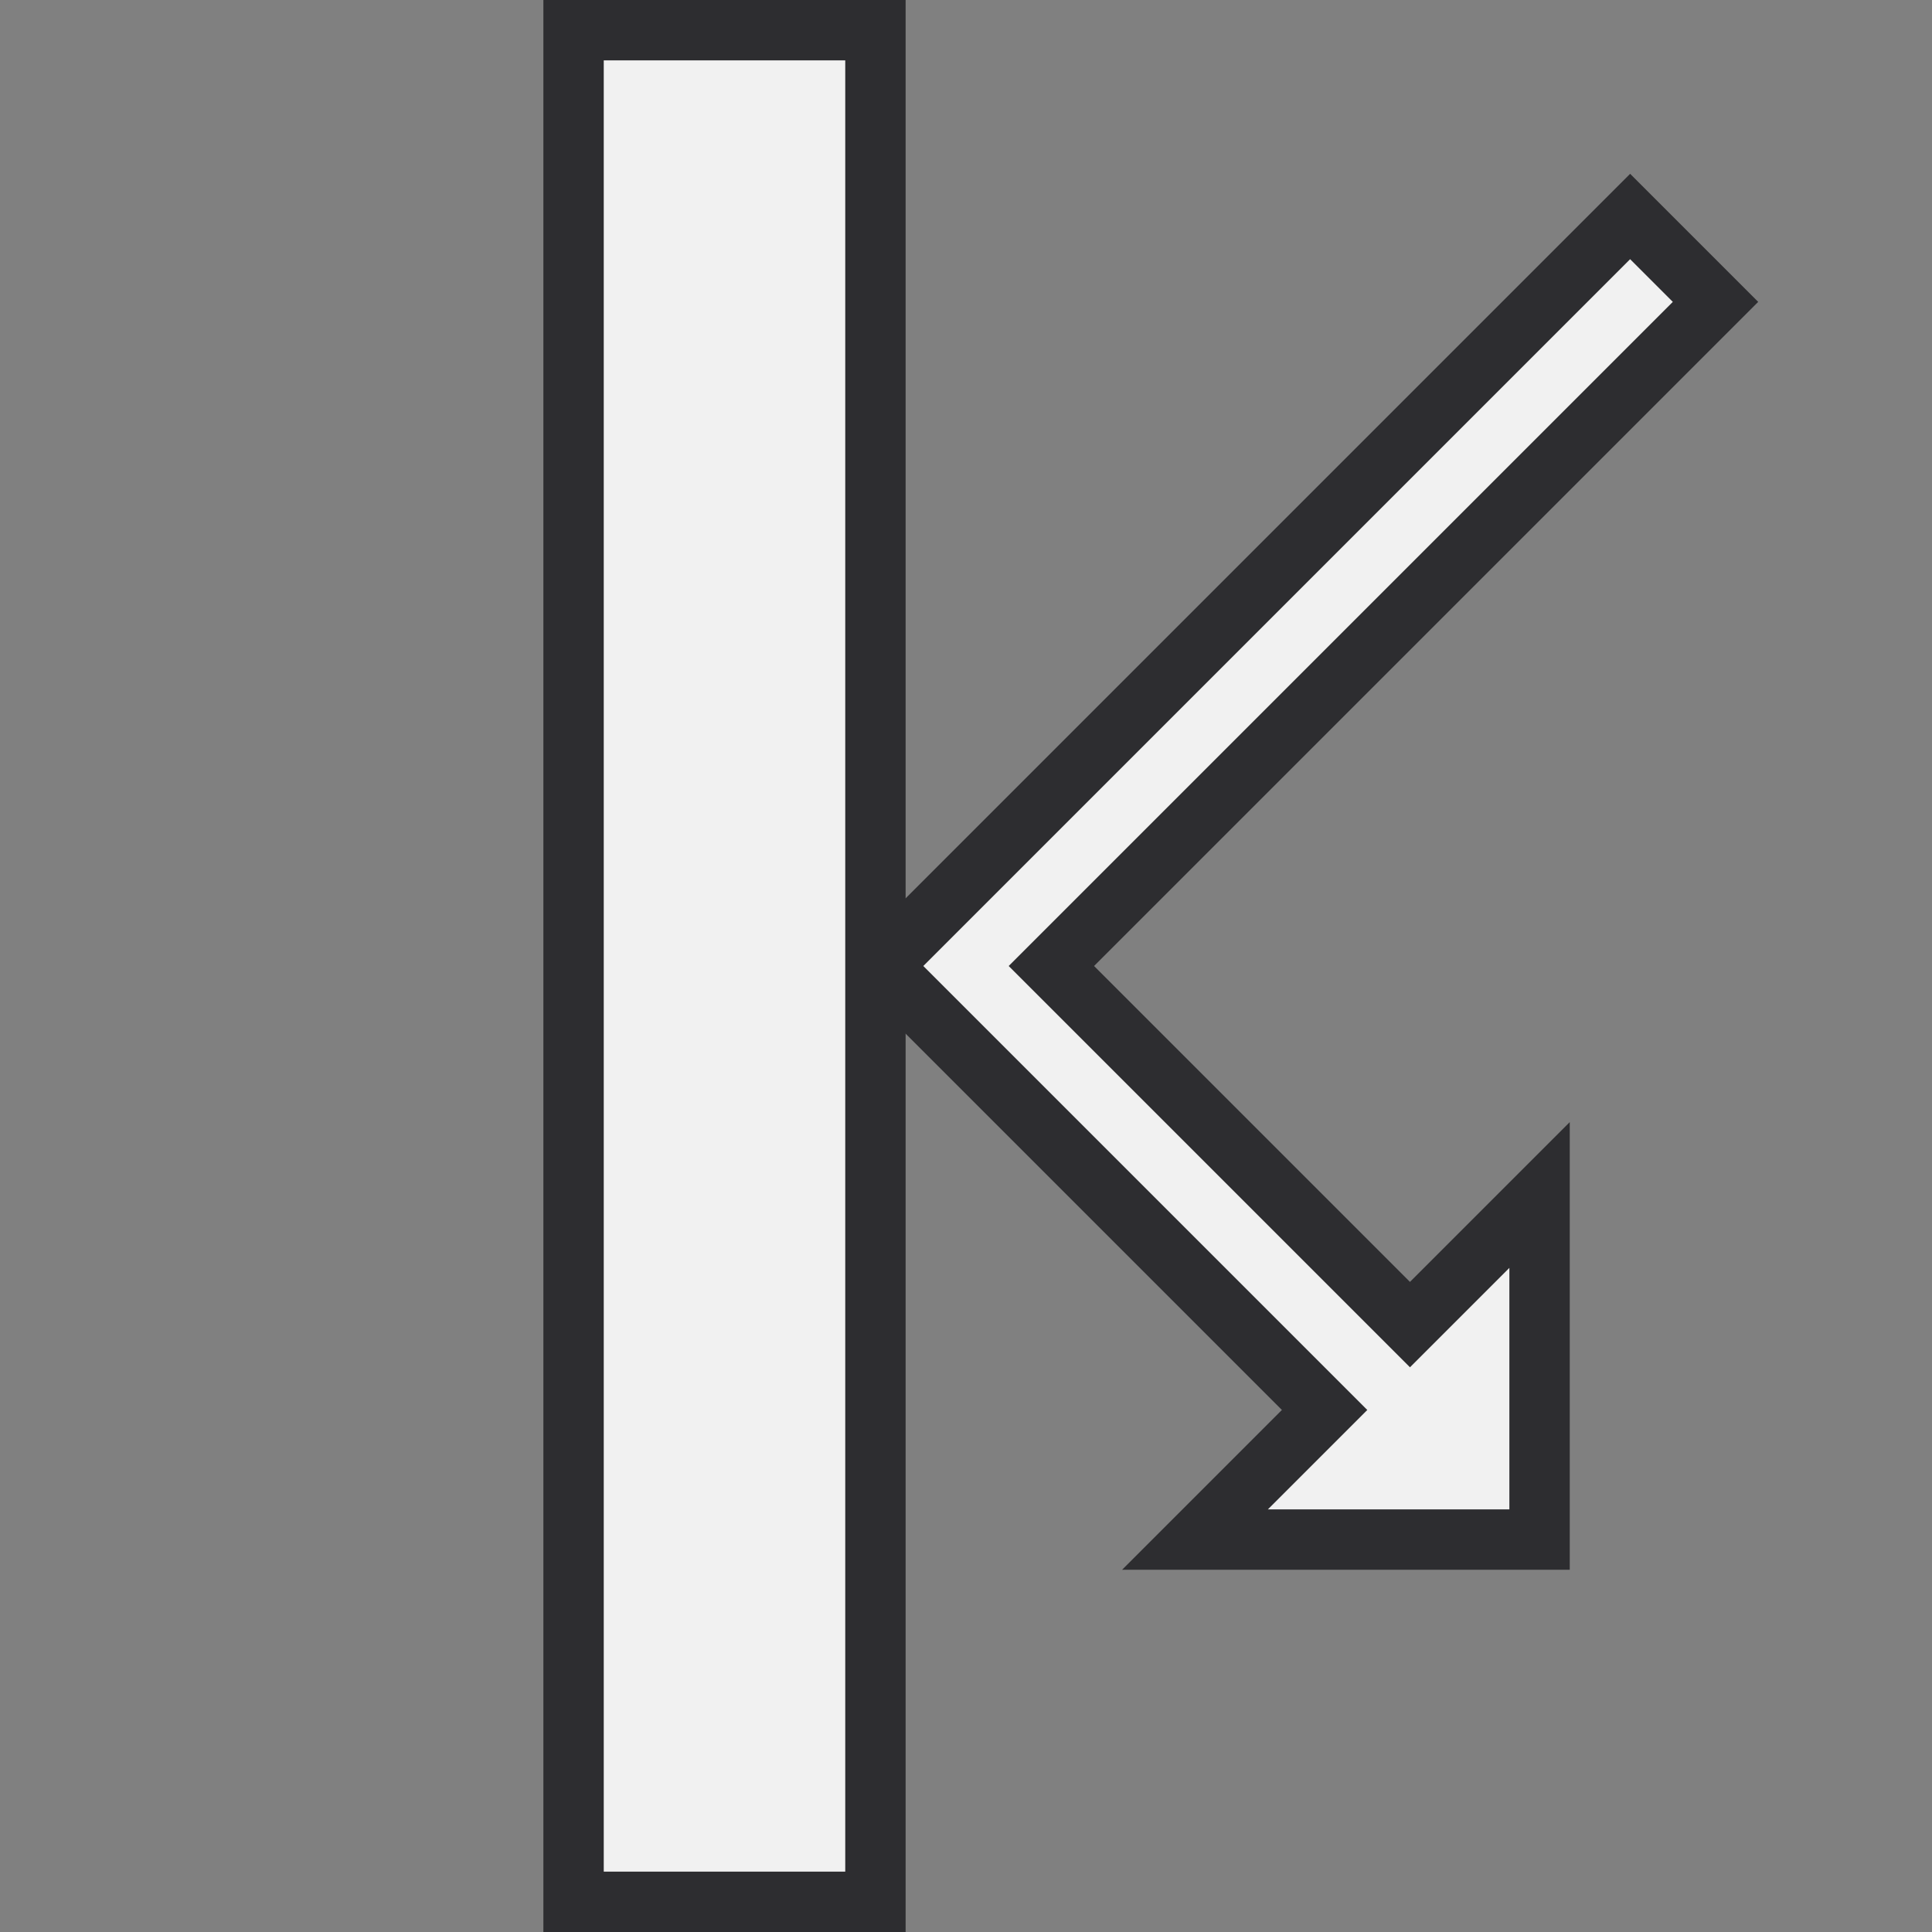 <?xml version="1.0" encoding="UTF-8" standalone="no"?>
<!-- Created with Inkscape (http://www.inkscape.org/) -->

<svg
   xmlns:dc="http://purl.org/dc/elements/1.1/"
   xmlns:cc="http://creativecommons.org/ns#"
   xmlns:rdf="http://www.w3.org/1999/02/22-rdf-syntax-ns#"
   xmlns:svg="http://www.w3.org/2000/svg"
   xmlns="http://www.w3.org/2000/svg"
   xmlns:sodipodi="http://sodipodi.sourceforge.net/DTD/sodipodi-0.dtd"
   xmlns:inkscape="http://www.inkscape.org/namespaces/inkscape"
   width="32"
   height="32"
   viewBox="0 0 32 32"
   version="1.1"
   id="svg8"
   inkscape:version="0.92.4 (5da689c313, 2019-01-14)"
   sodipodi:docname="tool_collision_32px.svg">
  <rect x="0" y="0" width="32" height="32" fill="#808080" stroke="none"/>
  <defs
     id="defs2" />
  <sodipodi:namedview
     id="base"
     pagecolor="#ffffff"
     bordercolor="#333333"
     borderopacity="0.604"
     inkscape:pageopacity="0.0"
     inkscape:pageshadow="2"
     inkscape:zoom="2"
     inkscape:cx="24.057895"
     inkscape:cy="19.794558"
     inkscape:document-units="px"
     inkscape:current-layer="layer1"
     showgrid="false"
     units="px"
     inkscape:pagecheckerboard="true"
     inkscape:showpageshadow="false"
     inkscape:window-width="1920"
     inkscape:window-height="1017"
     inkscape:window-x="-8"
     inkscape:window-y="-8"
     inkscape:window-maximized="1">
    <inkscape:grid
       type="xygrid"
       id="grid815"
       empspacing="4"
       spacingx="1"
       spacingy="1" />
  </sodipodi:namedview>
  <g
     inkscape:label="Layer 1"
     inkscape:groupmode="layer"
     id="layer1"
     transform="translate(0,-288.533)">
    <path
       inkscape:connector-curvature="0"
       id="path6360"
       d="m 23,311.533 2,-2 v 4 h -4 z"
       style="fill:#f1f1f1;fill-opacity:1;stroke:#2d2d30;stroke-width:2;stroke-linecap:butt;stroke-linejoin:miter;stroke-miterlimit:4;stroke-dasharray:none;stroke-opacity:1" />
    <rect
       style="fill:#2d2d30;fill-opacity:1;stroke:none;stroke-width:2;stroke-linecap:butt;stroke-linejoin:miter;stroke-miterlimit:4;stroke-dasharray:none;stroke-opacity:1"
       id="rect6350"
       width="6"
       height="32"
       x="9"
       y="288.533" />
    <rect
       style="fill:#f1f1f1;fill-opacity:1;stroke:none;stroke-width:2;stroke-linecap:butt;stroke-linejoin:miter;stroke-miterlimit:4;stroke-dasharray:none;stroke-opacity:1"
       id="rect6346"
       width="4"
       height="30"
       x="10"
       y="289.533" />
    <path
       style="fill:none;stroke:#2d2d30;stroke-width:3;stroke-linecap:square;stroke-linejoin:round;stroke-miterlimit:4;stroke-dasharray:none;stroke-opacity:1"
       d="m 27,293.533 -11,11 7,7"
       id="path6352"
       inkscape:connector-curvature="0" />
    <path
       inkscape:connector-curvature="0"
       id="path6354"
       d="m 27,293.533 -11,11 7,7"
       style="fill:none;stroke:#f1f1f1;stroke-width:1;stroke-linecap:square;stroke-linejoin:miter;stroke-miterlimit:4;stroke-dasharray:none;stroke-opacity:1" />
    <path
       style="fill:#f1f1f1;fill-opacity:1;stroke:none;stroke-width:1px;stroke-linecap:butt;stroke-linejoin:miter;stroke-opacity:1"
       d="m 23,311.533 2,-2 v 4 h -4 z"
       id="path6358"
       inkscape:connector-curvature="0" />
    <g
       id="g6416"
       style="display:none"
       inkscape:label="Diagonal Hatch">
      <path
         style="fill:none;stroke:#2d2d30;stroke-width:3;stroke-linecap:square;stroke-linejoin:miter;stroke-miterlimit:4;stroke-dasharray:none;stroke-opacity:1"
         d="m 12,290.533 -10,10"
         id="path6380"
         inkscape:connector-curvature="0" />
      <path
         style="fill:none;stroke:#2d2d30;stroke-width:3;stroke-linecap:square;stroke-linejoin:miter;stroke-miterlimit:4;stroke-dasharray:none;stroke-opacity:1"
         d="m 8,290.533 -6,6"
         id="path6382"
         inkscape:connector-curvature="0" />
      <path
         style="fill:none;stroke:#2d2d30;stroke-width:3;stroke-linecap:square;stroke-linejoin:miter;stroke-miterlimit:4;stroke-dasharray:none;stroke-opacity:1"
         d="m 4,290.533 -2,2"
         id="path6384"
         inkscape:connector-curvature="0" />
      <path
         style="fill:none;stroke:#2d2d30;stroke-width:3;stroke-linecap:square;stroke-linejoin:miter;stroke-miterlimit:4;stroke-dasharray:none;stroke-opacity:1"
         d="m 12,294.533 -10,10"
         id="path6386"
         inkscape:connector-curvature="0" />
      <path
         style="fill:none;stroke:#2d2d30;stroke-width:3;stroke-linecap:square;stroke-linejoin:miter;stroke-miterlimit:4;stroke-dasharray:none;stroke-opacity:1"
         d="m 2,308.533 10,-10"
         id="path6388"
         inkscape:connector-curvature="0" />
      <path
         style="fill:none;stroke:#2d2d30;stroke-width:3;stroke-linecap:square;stroke-linejoin:miter;stroke-miterlimit:4;stroke-dasharray:none;stroke-opacity:1"
         d="m 12,302.533 -10,10"
         id="path6390"
         inkscape:connector-curvature="0" />
      <path
         style="fill:none;stroke:#2d2d30;stroke-width:3;stroke-linecap:square;stroke-linejoin:miter;stroke-miterlimit:4;stroke-dasharray:none;stroke-opacity:1"
         d="m 2,316.533 10,-10"
         id="path6392"
         inkscape:connector-curvature="0" />
      <path
         style="fill:none;stroke:#2d2d30;stroke-width:3;stroke-linecap:square;stroke-linejoin:miter;stroke-miterlimit:4;stroke-dasharray:none;stroke-opacity:1"
         d="m 4,318.533 8,-8"
         id="path6394"
         inkscape:connector-curvature="0" />
      <path
         style="fill:none;stroke:#2d2d30;stroke-width:3;stroke-linecap:square;stroke-linejoin:miter;stroke-miterlimit:4;stroke-dasharray:none;stroke-opacity:1"
         d="m 12,314.533 -4,4"
         id="path6396"
         inkscape:connector-curvature="0"
         sodipodi:nodetypes="cc" />
      <path
         inkscape:connector-curvature="0"
         id="path6362"
         d="m 12,290.533 -10,10"
         style="fill:none;stroke:#f1f1f1;stroke-width:1px;stroke-linecap:square;stroke-linejoin:miter;stroke-opacity:1" />
      <path
         inkscape:connector-curvature="0"
         id="path6364"
         d="m 8,290.533 -6,6"
         style="fill:none;stroke:#f1f1f1;stroke-width:1px;stroke-linecap:square;stroke-linejoin:miter;stroke-opacity:1" />
      <path
         inkscape:connector-curvature="0"
         id="path6366"
         d="m 4,290.533 -2,2"
         style="fill:none;stroke:#f1f1f1;stroke-width:1px;stroke-linecap:square;stroke-linejoin:miter;stroke-opacity:1" />
      <path
         inkscape:connector-curvature="0"
         id="path6368"
         d="m 12,294.533 -10,10"
         style="fill:none;stroke:#f1f1f1;stroke-width:1px;stroke-linecap:square;stroke-linejoin:miter;stroke-opacity:1" />
      <path
         inkscape:connector-curvature="0"
         id="path6370"
         d="m 2,308.533 10,-10"
         style="fill:none;stroke:#f1f1f1;stroke-width:1px;stroke-linecap:square;stroke-linejoin:miter;stroke-opacity:1" />
      <path
         inkscape:connector-curvature="0"
         id="path6372"
         d="m 12,302.533 -10,10"
         style="fill:none;stroke:#f1f1f1;stroke-width:1px;stroke-linecap:square;stroke-linejoin:miter;stroke-opacity:1" />
      <path
         inkscape:connector-curvature="0"
         id="path6374"
         d="m 2,316.533 10,-10"
         style="fill:none;stroke:#f1f1f1;stroke-width:1px;stroke-linecap:square;stroke-linejoin:miter;stroke-opacity:1" />
      <path
         inkscape:connector-curvature="0"
         id="path6376"
         d="m 4,318.533 8,-8"
         style="fill:none;stroke:#f1f1f1;stroke-width:1px;stroke-linecap:square;stroke-linejoin:miter;stroke-opacity:1" />
      <path
         sodipodi:nodetypes="cc"
         inkscape:connector-curvature="0"
         id="path6378"
         d="m 12,314.533 -4,4"
         style="fill:none;stroke:#f1f1f1;stroke-width:1px;stroke-linecap:square;stroke-linejoin:miter;stroke-opacity:1" />
    </g>
    <g
       id="g6472"
       inkscape:label="Brick Hatch"
       style="display:none">
      <rect
         y="310.533"
         x="4"
         height="3"
         width="5"
         id="rect6440"
         style="fill:#2d2d30;fill-opacity:1;stroke:none;stroke-width:3;stroke-linecap:square;stroke-linejoin:miter;stroke-miterlimit:4;stroke-dasharray:none;stroke-opacity:1" />
      <rect
         y="303.533"
         x="4"
         height="3"
         width="5"
         id="rect6442"
         style="fill:#2d2d30;fill-opacity:1;stroke:none;stroke-width:3;stroke-linecap:square;stroke-linejoin:miter;stroke-miterlimit:4;stroke-dasharray:none;stroke-opacity:1" />
      <rect
         y="295.533"
         x="4"
         height="3"
         width="5"
         id="rect6444"
         style="fill:#2d2d30;fill-opacity:1;stroke:none;stroke-width:3;stroke-linecap:square;stroke-linejoin:miter;stroke-miterlimit:4;stroke-dasharray:none;stroke-opacity:1" />
      <rect
         y="291.533"
         x="9"
         height="3"
         width="4.167"
         id="rect6446"
         style="fill:#2d2d30;fill-opacity:1;stroke:none;stroke-width:3;stroke-linecap:square;stroke-linejoin:miter;stroke-miterlimit:4;stroke-dasharray:none;stroke-opacity:1" />
      <rect
         y="299.533"
         x="9"
         height="3"
         width="4.167"
         id="rect6448"
         style="fill:#2d2d30;fill-opacity:1;stroke:none;stroke-width:3;stroke-linecap:square;stroke-linejoin:miter;stroke-miterlimit:4;stroke-dasharray:none;stroke-opacity:1" />
      <rect
         y="306.533"
         x="9"
         height="3"
         width="4.167"
         id="rect6450"
         style="fill:#2d2d30;fill-opacity:1;stroke:none;stroke-width:3;stroke-linecap:square;stroke-linejoin:miter;stroke-miterlimit:4;stroke-dasharray:none;stroke-opacity:1" />
      <rect
         y="314.533"
         x="9"
         height="3"
         width="4.167"
         id="rect6452"
         style="fill:#2d2d30;fill-opacity:1;stroke:none;stroke-width:3;stroke-linecap:square;stroke-linejoin:miter;stroke-miterlimit:4;stroke-dasharray:none;stroke-opacity:1" />
      <rect
         style="fill:#2d2d30;fill-opacity:1;stroke:none;stroke-width:3;stroke-linecap:square;stroke-linejoin:miter;stroke-miterlimit:4;stroke-dasharray:none;stroke-opacity:1"
         id="rect6424"
         width="3"
         height="30"
         x="2"
         y="289.533" />
      <rect
         y="289.533"
         x="7"
         height="30"
         width="3"
         id="rect6422"
         style="fill:#2d2d30;fill-opacity:1;stroke:none;stroke-width:3;stroke-linecap:square;stroke-linejoin:miter;stroke-miterlimit:4;stroke-dasharray:none;stroke-opacity:1" />
      <rect
         y="290.533"
         x="8"
         height="28"
         width="1"
         id="rect6418"
         style="fill:#f1f1f1;fill-opacity:1;stroke:none;stroke-width:3;stroke-linecap:square;stroke-linejoin:miter;stroke-miterlimit:4;stroke-dasharray:none;stroke-opacity:1" />
      <rect
         style="fill:#f1f1f1;fill-opacity:1;stroke:none;stroke-width:3;stroke-linecap:square;stroke-linejoin:miter;stroke-miterlimit:4;stroke-dasharray:none;stroke-opacity:1"
         id="rect6420"
         width="1"
         height="28"
         x="3"
         y="290.533" />
      <rect
         y="292.533"
         x="8.167"
         height="1"
         width="5.833"
         id="rect6426"
         style="fill:#f1f1f1;fill-opacity:1;stroke:none;stroke-width:3;stroke-linecap:square;stroke-linejoin:miter;stroke-miterlimit:4;stroke-dasharray:none;stroke-opacity:1" />
      <rect
         style="fill:#f1f1f1;fill-opacity:1;stroke:none;stroke-width:3;stroke-linecap:square;stroke-linejoin:miter;stroke-miterlimit:4;stroke-dasharray:none;stroke-opacity:1"
         id="rect6428"
         width="5.833"
         height="1"
         x="8"
         y="315.533" />
      <rect
         y="307.533"
         x="8.167"
         height="1"
         width="5.833"
         id="rect6430"
         style="fill:#f1f1f1;fill-opacity:1;stroke:none;stroke-width:3;stroke-linecap:square;stroke-linejoin:miter;stroke-miterlimit:4;stroke-dasharray:none;stroke-opacity:1" />
      <rect
         style="fill:#f1f1f1;fill-opacity:1;stroke:none;stroke-width:3;stroke-linecap:square;stroke-linejoin:miter;stroke-miterlimit:4;stroke-dasharray:none;stroke-opacity:1"
         id="rect6432"
         width="5.833"
         height="1"
         x="8.167"
         y="300.533" />
      <rect
         style="fill:#f1f1f1;fill-opacity:1;stroke:none;stroke-width:3;stroke-linecap:square;stroke-linejoin:miter;stroke-miterlimit:4;stroke-dasharray:none;stroke-opacity:1"
         id="rect6434"
         width="6"
         height="1"
         x="3"
         y="311.533" />
      <rect
         y="304.533"
         x="3"
         height="1"
         width="6"
         id="rect6436"
         style="fill:#f1f1f1;fill-opacity:1;stroke:none;stroke-width:3;stroke-linecap:square;stroke-linejoin:miter;stroke-miterlimit:4;stroke-dasharray:none;stroke-opacity:1" />
      <rect
         style="fill:#f1f1f1;fill-opacity:1;stroke:none;stroke-width:3;stroke-linecap:square;stroke-linejoin:miter;stroke-miterlimit:4;stroke-dasharray:none;stroke-opacity:1"
         id="rect6438"
         width="6"
         height="1"
         x="3"
         y="296.533" />
    </g>
  </g>
</svg>
